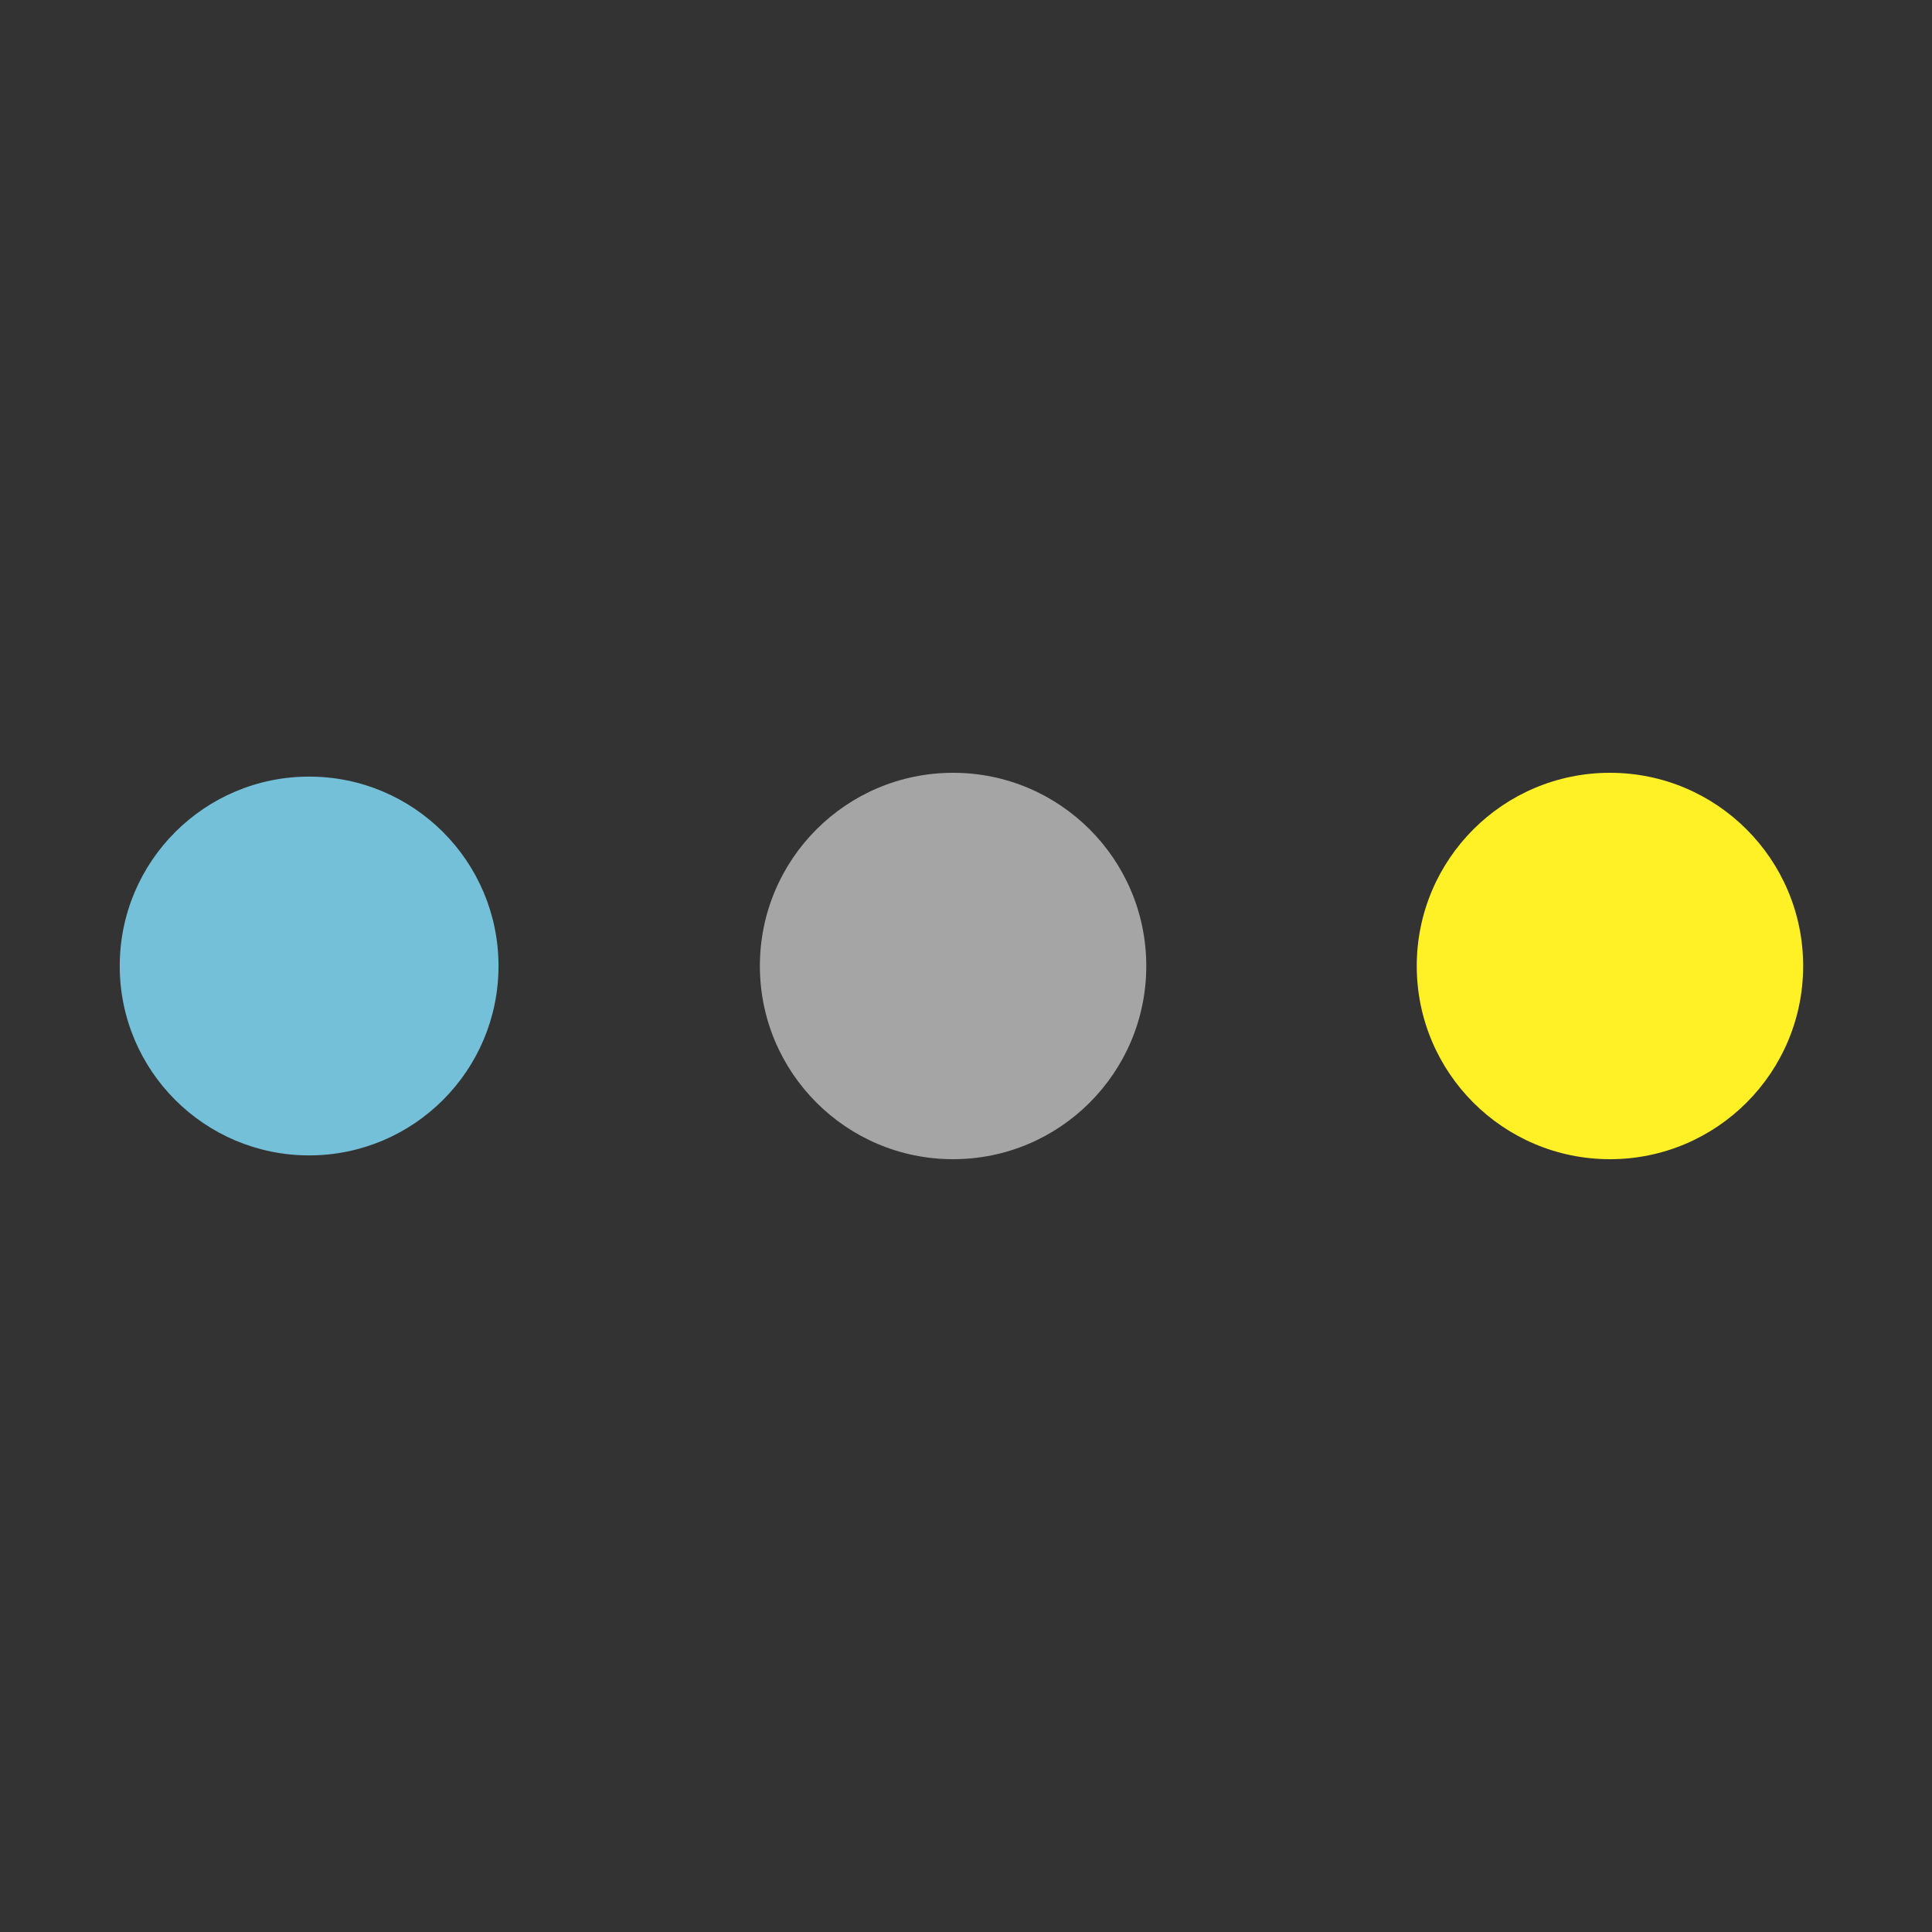 <?xml version="1.0" encoding="utf-8"?>
<svg xmlns="http://www.w3.org/2000/svg" xmlns:xlink="http://www.w3.org/1999/xlink" style="margin: auto; background: rgb(255, 255, 255); display: block; shape-rendering: auto; animation-play-state: running; animation-delay: 0s;" width="200px" height="200px" viewBox="0 0 100 100" preserveAspectRatio="xMidYMid">
<rect x="0" y="0" width="100" height="100" fill="#333333" stroke="none"/>
<circle cx="84" cy="50" r="0.197" fill="#fff126" style="animation-play-state: running; animation-delay: 0s;">
    <animate attributeName="r" repeatCount="indefinite" dur="0.234s" calcMode="spline" keyTimes="0;1" values="10;0" keySplines="0 0.5 0.5 1" begin="0s" style="animation-play-state: running; animation-delay: 0s;"></animate>
    <animate attributeName="fill" repeatCount="indefinite" dur="0.935s" calcMode="discrete" keyTimes="0;0.25;0.5;0.75;1" values="#fff126;#a5a5a5;#73c0d8;#ffa573;#fff126" begin="0s" style="animation-play-state: running; animation-delay: 0s;"></animate>
</circle><circle cx="83.331" cy="50" r="10" fill="#fff126" style="animation-play-state: running; animation-delay: 0s;">
  <animate attributeName="r" repeatCount="indefinite" dur="0.935s" calcMode="spline" keyTimes="0;0.25;0.5;0.75;1" values="0;0;10;10;10" keySplines="0 0.5 0.5 1;0 0.5 0.5 1;0 0.5 0.5 1;0 0.5 0.5 1" begin="0s" style="animation-play-state: running; animation-delay: 0s;"></animate>
  <animate attributeName="cx" repeatCount="indefinite" dur="0.935s" calcMode="spline" keyTimes="0;0.25;0.5;0.75;1" values="16;16;16;50;84" keySplines="0 0.5 0.5 1;0 0.5 0.5 1;0 0.5 0.5 1;0 0.5 0.5 1" begin="0s" style="animation-play-state: running; animation-delay: 0s;"></animate>
</circle><circle cx="16" cy="50" r="0" fill="#ffa573" style="animation-play-state: running; animation-delay: 0s;">
  <animate attributeName="r" repeatCount="indefinite" dur="0.935s" calcMode="spline" keyTimes="0;0.25;0.5;0.75;1" values="0;0;10;10;10" keySplines="0 0.5 0.5 1;0 0.5 0.5 1;0 0.5 0.5 1;0 0.5 0.5 1" begin="-0.234s" style="animation-play-state: running; animation-delay: 0s;"></animate>
  <animate attributeName="cx" repeatCount="indefinite" dur="0.935s" calcMode="spline" keyTimes="0;0.25;0.5;0.75;1" values="16;16;16;50;84" keySplines="0 0.5 0.5 1;0 0.5 0.5 1;0 0.5 0.5 1;0 0.5 0.5 1" begin="-0.234s" style="animation-play-state: running; animation-delay: 0s;"></animate>
</circle><circle cx="16" cy="50" r="9.803" fill="#73c0d8" style="animation-play-state: running; animation-delay: 0s;">
  <animate attributeName="r" repeatCount="indefinite" dur="0.935s" calcMode="spline" keyTimes="0;0.25;0.5;0.75;1" values="0;0;10;10;10" keySplines="0 0.5 0.5 1;0 0.5 0.5 1;0 0.5 0.5 1;0 0.5 0.5 1" begin="-0.467s" style="animation-play-state: running; animation-delay: 0s;"></animate>
  <animate attributeName="cx" repeatCount="indefinite" dur="0.935s" calcMode="spline" keyTimes="0;0.25;0.5;0.75;1" values="16;16;16;50;84" keySplines="0 0.5 0.5 1;0 0.5 0.5 1;0 0.5 0.5 1;0 0.5 0.5 1" begin="-0.467s" style="animation-play-state: running; animation-delay: 0s;"></animate>
</circle><circle cx="49.331" cy="50" r="10" fill="#a5a5a5" style="animation-play-state: running; animation-delay: 0s;">
  <animate attributeName="r" repeatCount="indefinite" dur="0.935s" calcMode="spline" keyTimes="0;0.25;0.5;0.75;1" values="0;0;10;10;10" keySplines="0 0.5 0.5 1;0 0.5 0.5 1;0 0.5 0.5 1;0 0.5 0.5 1" begin="-0.701s" style="animation-play-state: running; animation-delay: 0s;"></animate>
  <animate attributeName="cx" repeatCount="indefinite" dur="0.935s" calcMode="spline" keyTimes="0;0.25;0.5;0.75;1" values="16;16;16;50;84" keySplines="0 0.5 0.5 1;0 0.5 0.5 1;0 0.5 0.5 1;0 0.5 0.5 1" begin="-0.701s" style="animation-play-state: running; animation-delay: 0s;"></animate>
</circle>
<!-- [ldio] generated by https://loading.io/ --></svg>
